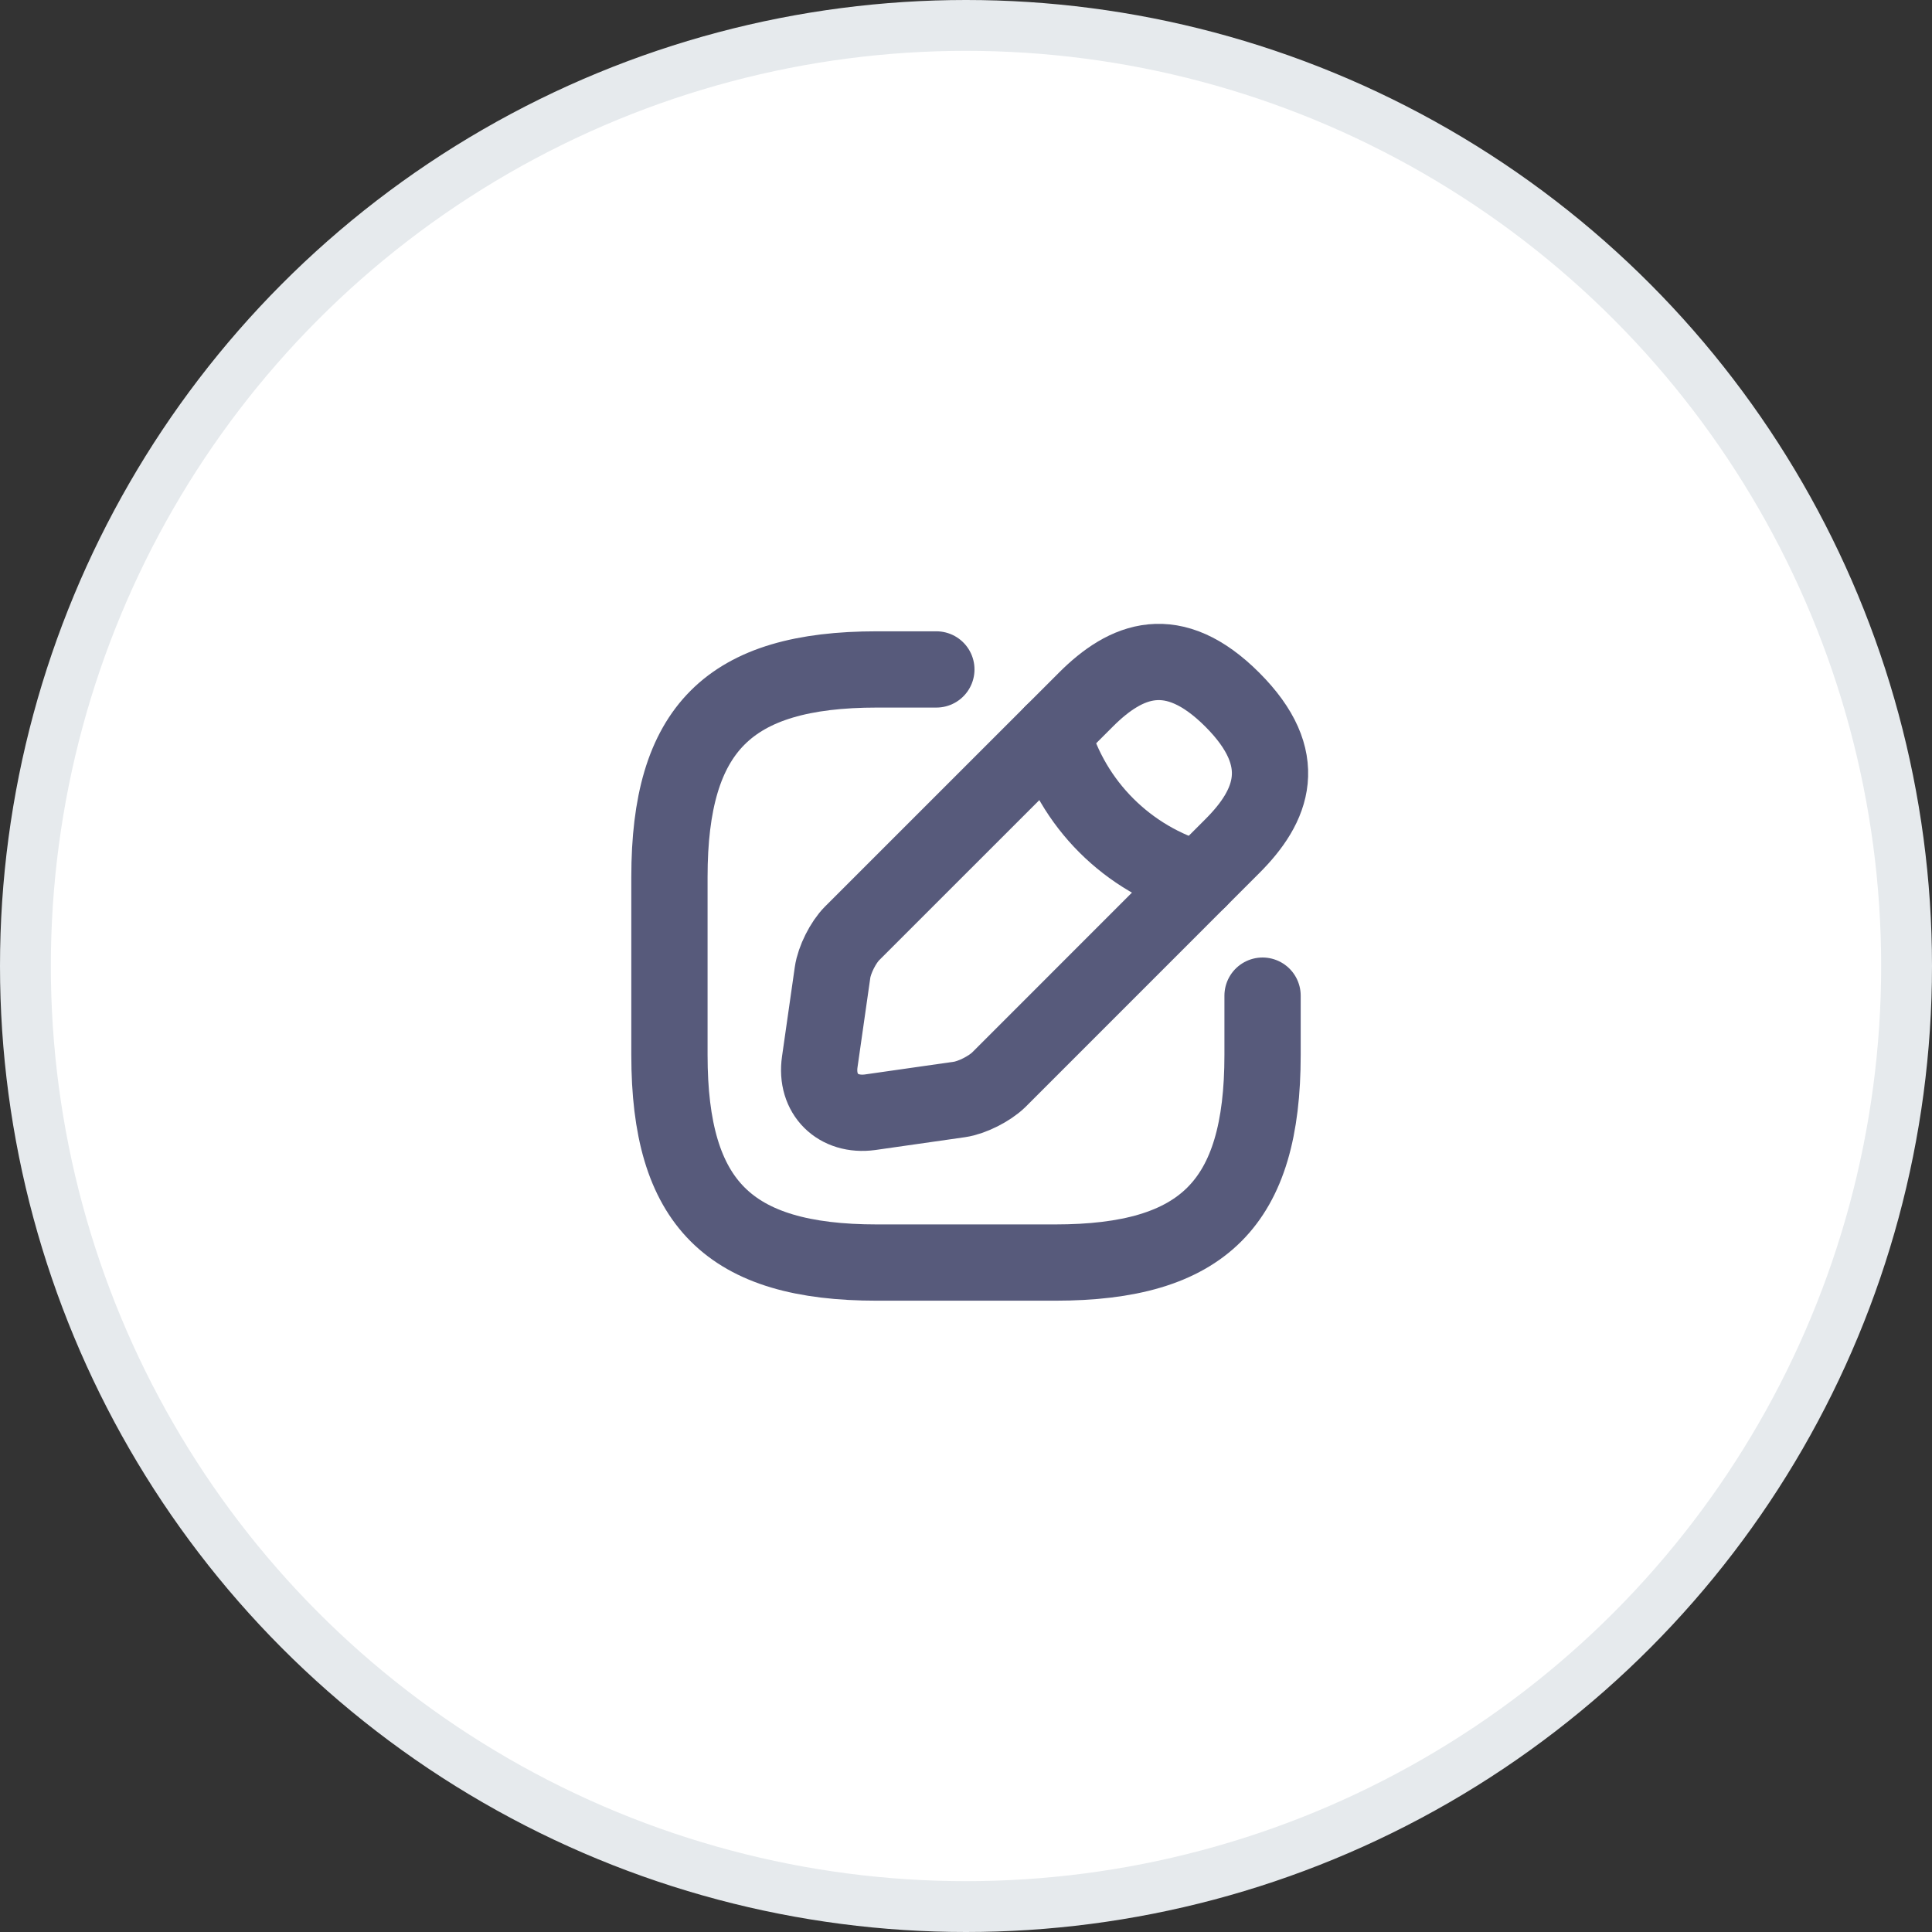 <svg width="38" height="38" viewBox="0 0 38 38" fill="none" xmlns="http://www.w3.org/2000/svg">
<rect x="0" y="0" width="38" height="38" fill="#333333" stroke="none"/>
<g id="Group 38757">
<g id="Group 38752">
<circle id="Ellipse 570" cx="19" cy="19" r="18.5" fill="white" stroke="#E6EAED"/>
<g id="edit">
<path id="Vector" d="M18.417 13.167H17.25C14.333 13.167 13.167 14.333 13.167 17.25V20.75C13.167 23.667 14.333 24.833 17.25 24.833H20.75C23.667 24.833 24.833 23.667 24.833 20.75V19.583" stroke="#575A7B" stroke-width="1.5" stroke-linecap="round" stroke-linejoin="round"/>
<path id="Vector_2" d="M21.357 13.762L16.76 18.358C16.585 18.533 16.41 18.878 16.375 19.128L16.124 20.884C16.031 21.52 16.48 21.963 17.116 21.876L18.872 21.625C19.117 21.59 19.461 21.415 19.642 21.24L24.238 16.643C25.032 15.85 25.405 14.928 24.238 13.762C23.072 12.595 22.15 12.968 21.357 13.762Z" stroke="#575A7B" stroke-width="1.5" stroke-miterlimit="10" stroke-linecap="round" stroke-linejoin="round"/>
<path id="Vector_3" d="M20.698 14.421C21.088 15.815 22.179 16.906 23.579 17.302" stroke="#575A7B" stroke-width="1.5" stroke-miterlimit="10" stroke-linecap="round" stroke-linejoin="round"/>
</g>
</g>
</g>
</svg>
